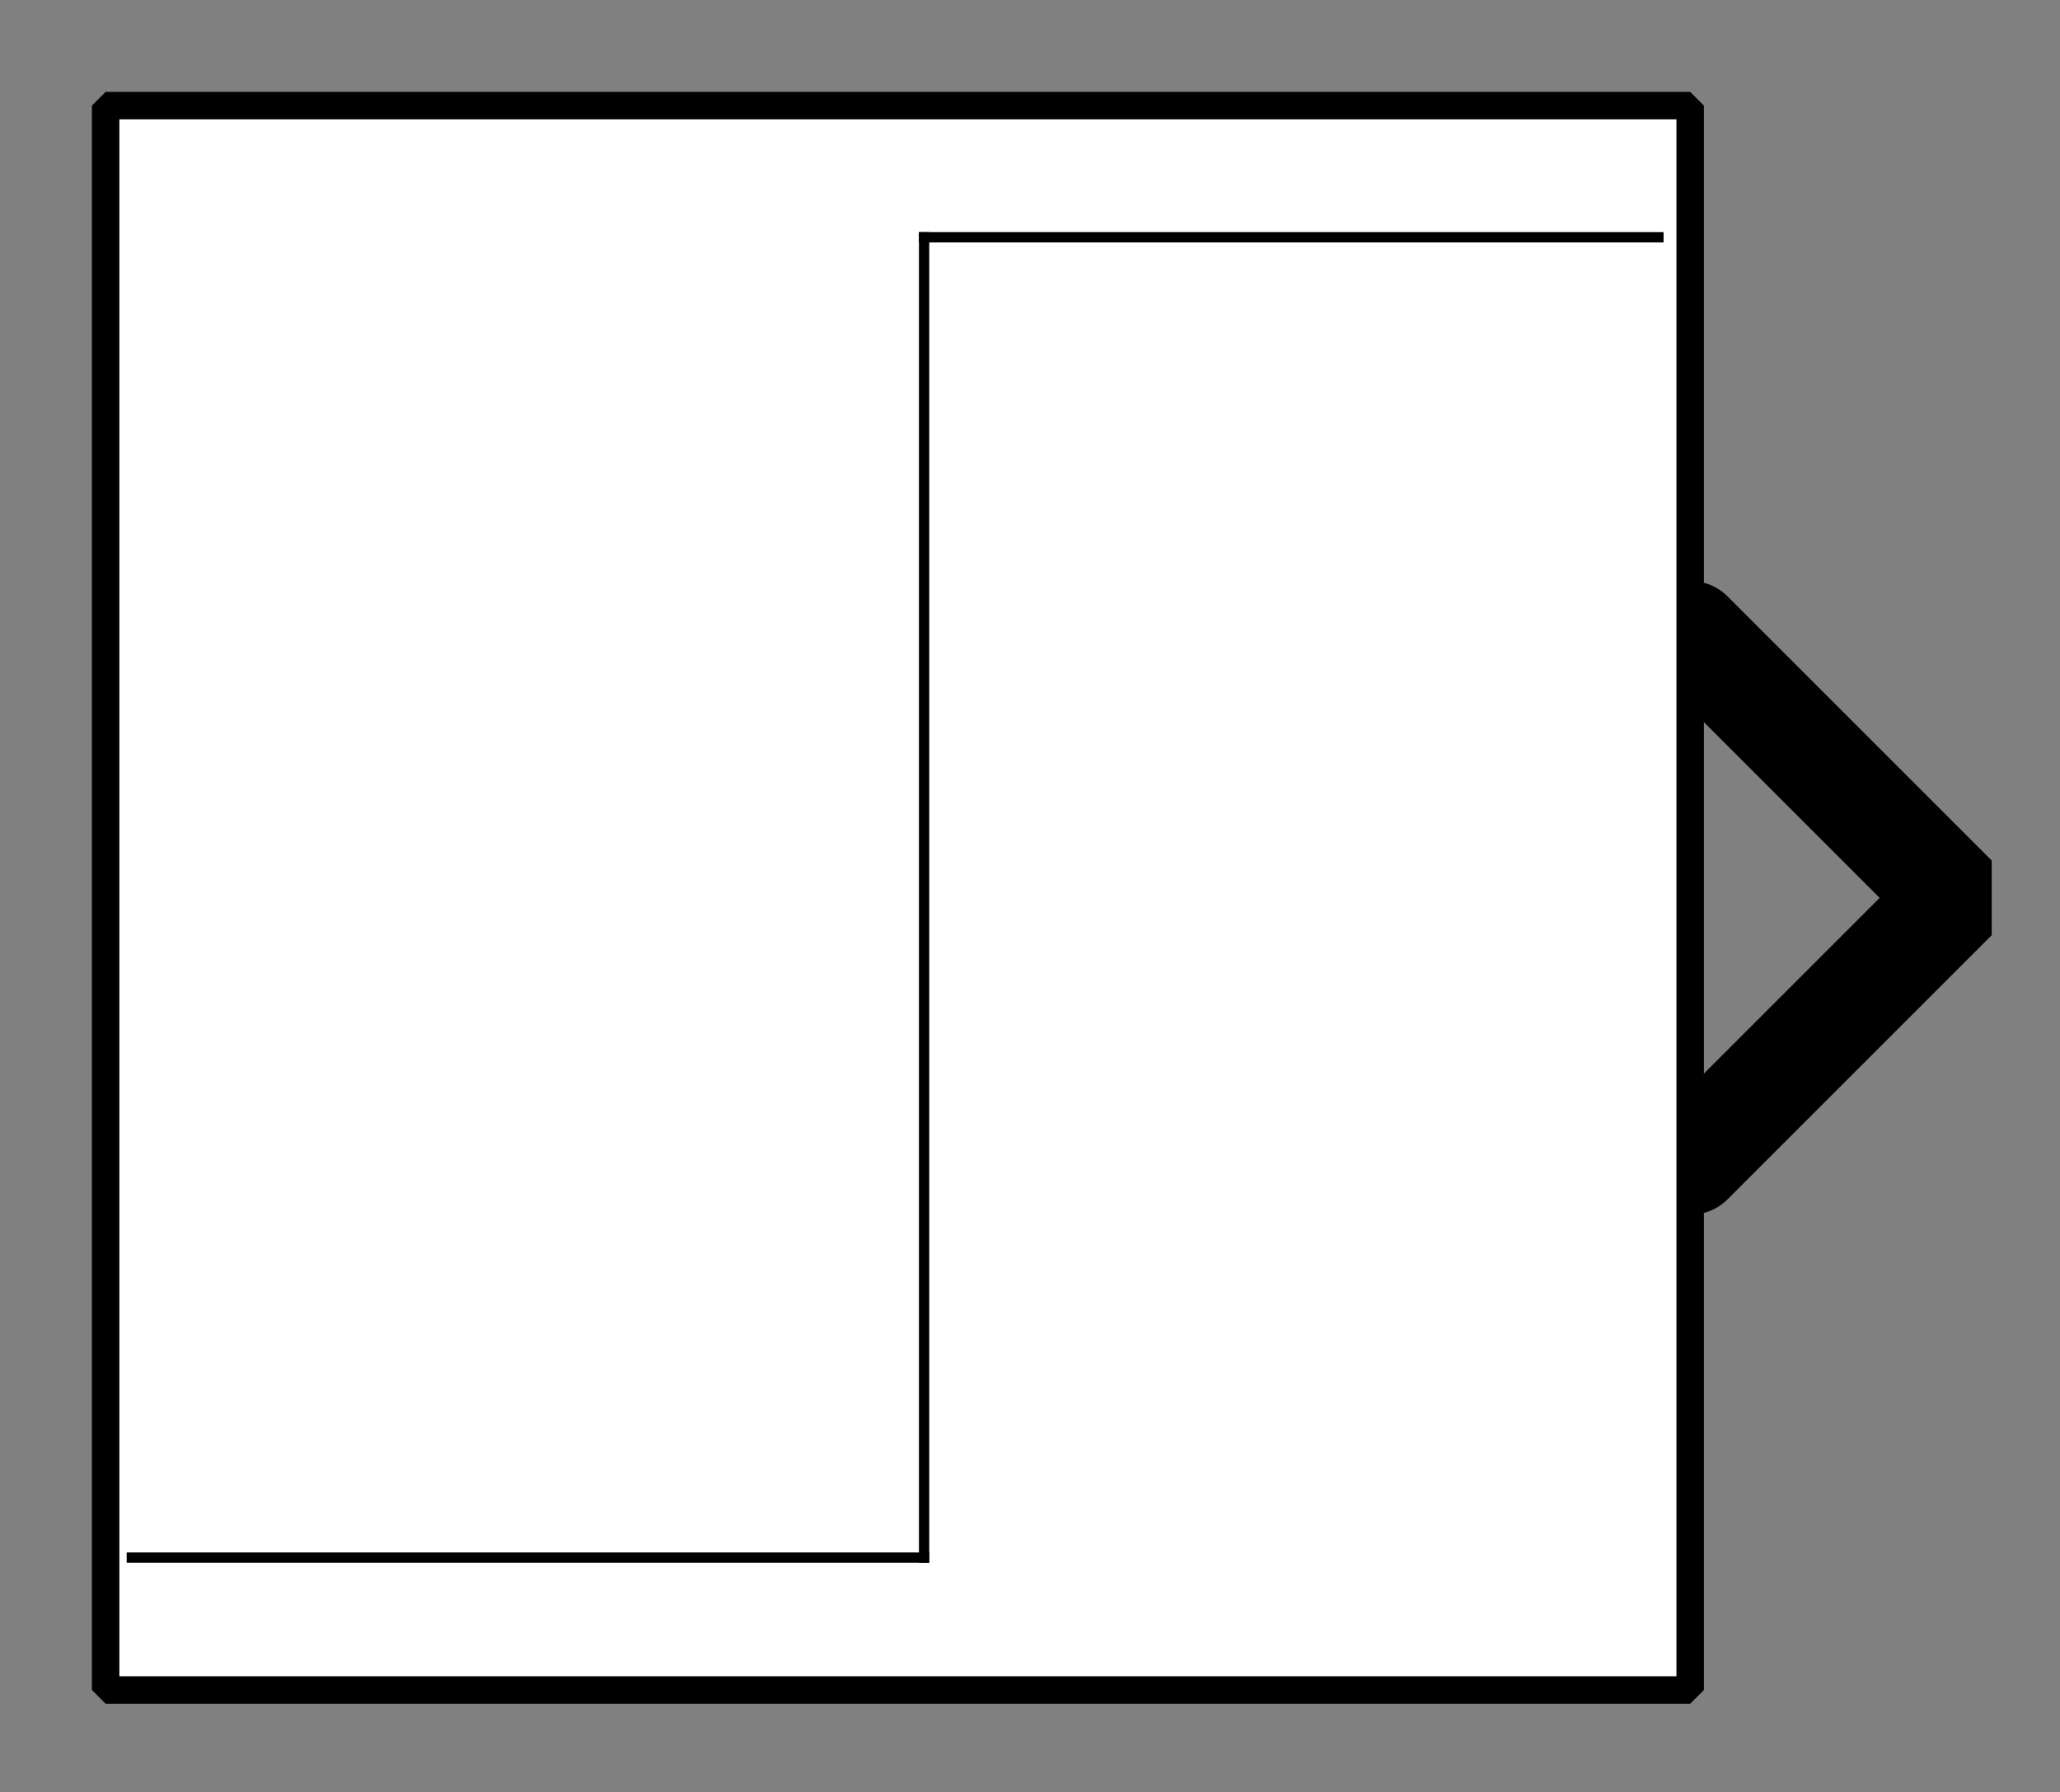 <?xml version="1.0" encoding="UTF-8"?><svg width="52.917mm" height="46.038mm" viewBox="0 0 200 174" xmlns="http://www.w3.org/2000/svg" xmlns:xlink="http://www.w3.org/1999/xlink"><rect x="0" y="0" width="200" height="174" fill="#808080" stroke="none"/><g fill="none" stroke="black" stroke-width="1" fill-rule="evenodd" stroke-linecap="square" stroke-linejoin="bevel"><g clip-path="none" fill="none" opacity="1" stroke="none" stroke-opacity="0" transform="matrix(1,0,0,1,0,0)"><path d="M0,0 L200,0 L200,174 L0,174 L0,0 z" fill-rule="evenodd" vector-effect="none"/></g><defs><clipPath id="clip3"><path d="M-32,-17 L7,-17 L7,17 L-32,17 L-32,-17 z"/></clipPath></defs><g clip-path="url(#clip3)" fill="none" opacity="1" stroke="#000000" stroke-linecap="round" stroke-linejoin="miter" stroke-miterlimit="2" stroke-opacity="1" stroke-width="2" transform="matrix(5.128,0,0,5.128,164.103,87.18)"><path d="M0,-5 L5,0 L0,5" fill-rule="evenodd" vector-effect="none"/></g><defs><clipPath id="clip6"><path d="M-2,-2 L37,-2 L37,32 L-2,32 L-2,-2 z"/></clipPath></defs><g clip-path="url(#clip6)" fill="#ffffff" fill-opacity="1" opacity="1" stroke="none" stroke-opacity="0" transform="matrix(5.128,0,0,5.128,10.256,10.256)"><path d="M0,0 L30,0 L30,30 L0,30 L0,0 z" fill-rule="evenodd" vector-effect="none"/></g><defs><clipPath id="clip10"><path d="M109,184 L139,184 L139,214 L109,214 L109,184 z"/></clipPath></defs><g clip-path="url(#clip10)" fill="none" opacity="1" stroke="#000000" stroke-linecap="butt" stroke-linejoin="miter" stroke-miterlimit="2" stroke-opacity="1" stroke-width="0.195" transform="matrix(5.128,0,0,5.128,-551.282,-935.897)"><polyline fill="none" points="110,212 125,212" vector-effect="none"/></g><defs><clipPath id="clip11"><path d="M109,184 L139,184 L139,214 L109,214 L109,184 z"/></clipPath></defs><g clip-path="url(#clip11)" fill="none" opacity="1" stroke="#000000" stroke-linecap="butt" stroke-linejoin="miter" stroke-miterlimit="2" stroke-opacity="1" stroke-width="0.195" transform="matrix(5.128,0,0,5.128,-551.282,-935.897)"><polyline fill="none" points="125,212 125,187" vector-effect="none"/></g><defs><clipPath id="clip12"><path d="M109,184 L139,184 L139,214 L109,214 L109,184 z"/></clipPath></defs><g clip-path="url(#clip12)" fill="none" opacity="1" stroke="#000000" stroke-linecap="butt" stroke-linejoin="miter" stroke-miterlimit="2" stroke-opacity="1" stroke-width="0.195" transform="matrix(5.128,0,0,5.128,-551.282,-935.897)"><polyline fill="none" points="125,187 139,187" vector-effect="none"/></g><defs><clipPath id="clip17"><path d="M-2,-2 L37,-2 L37,32 L-2,32 L-2,-2 z"/></clipPath></defs><g clip-path="url(#clip17)" fill="none" opacity="1" stroke="#000000" stroke-linecap="butt" stroke-linejoin="miter" stroke-miterlimit="2" stroke-opacity="1" stroke-width="0.52" transform="matrix(5.128,0,0,5.128,10.256,10.256)"><path d="M0,0 L30,0 L30,30 L0,30 L0,0 z" fill-rule="evenodd" vector-effect="none"/></g></g></svg>
